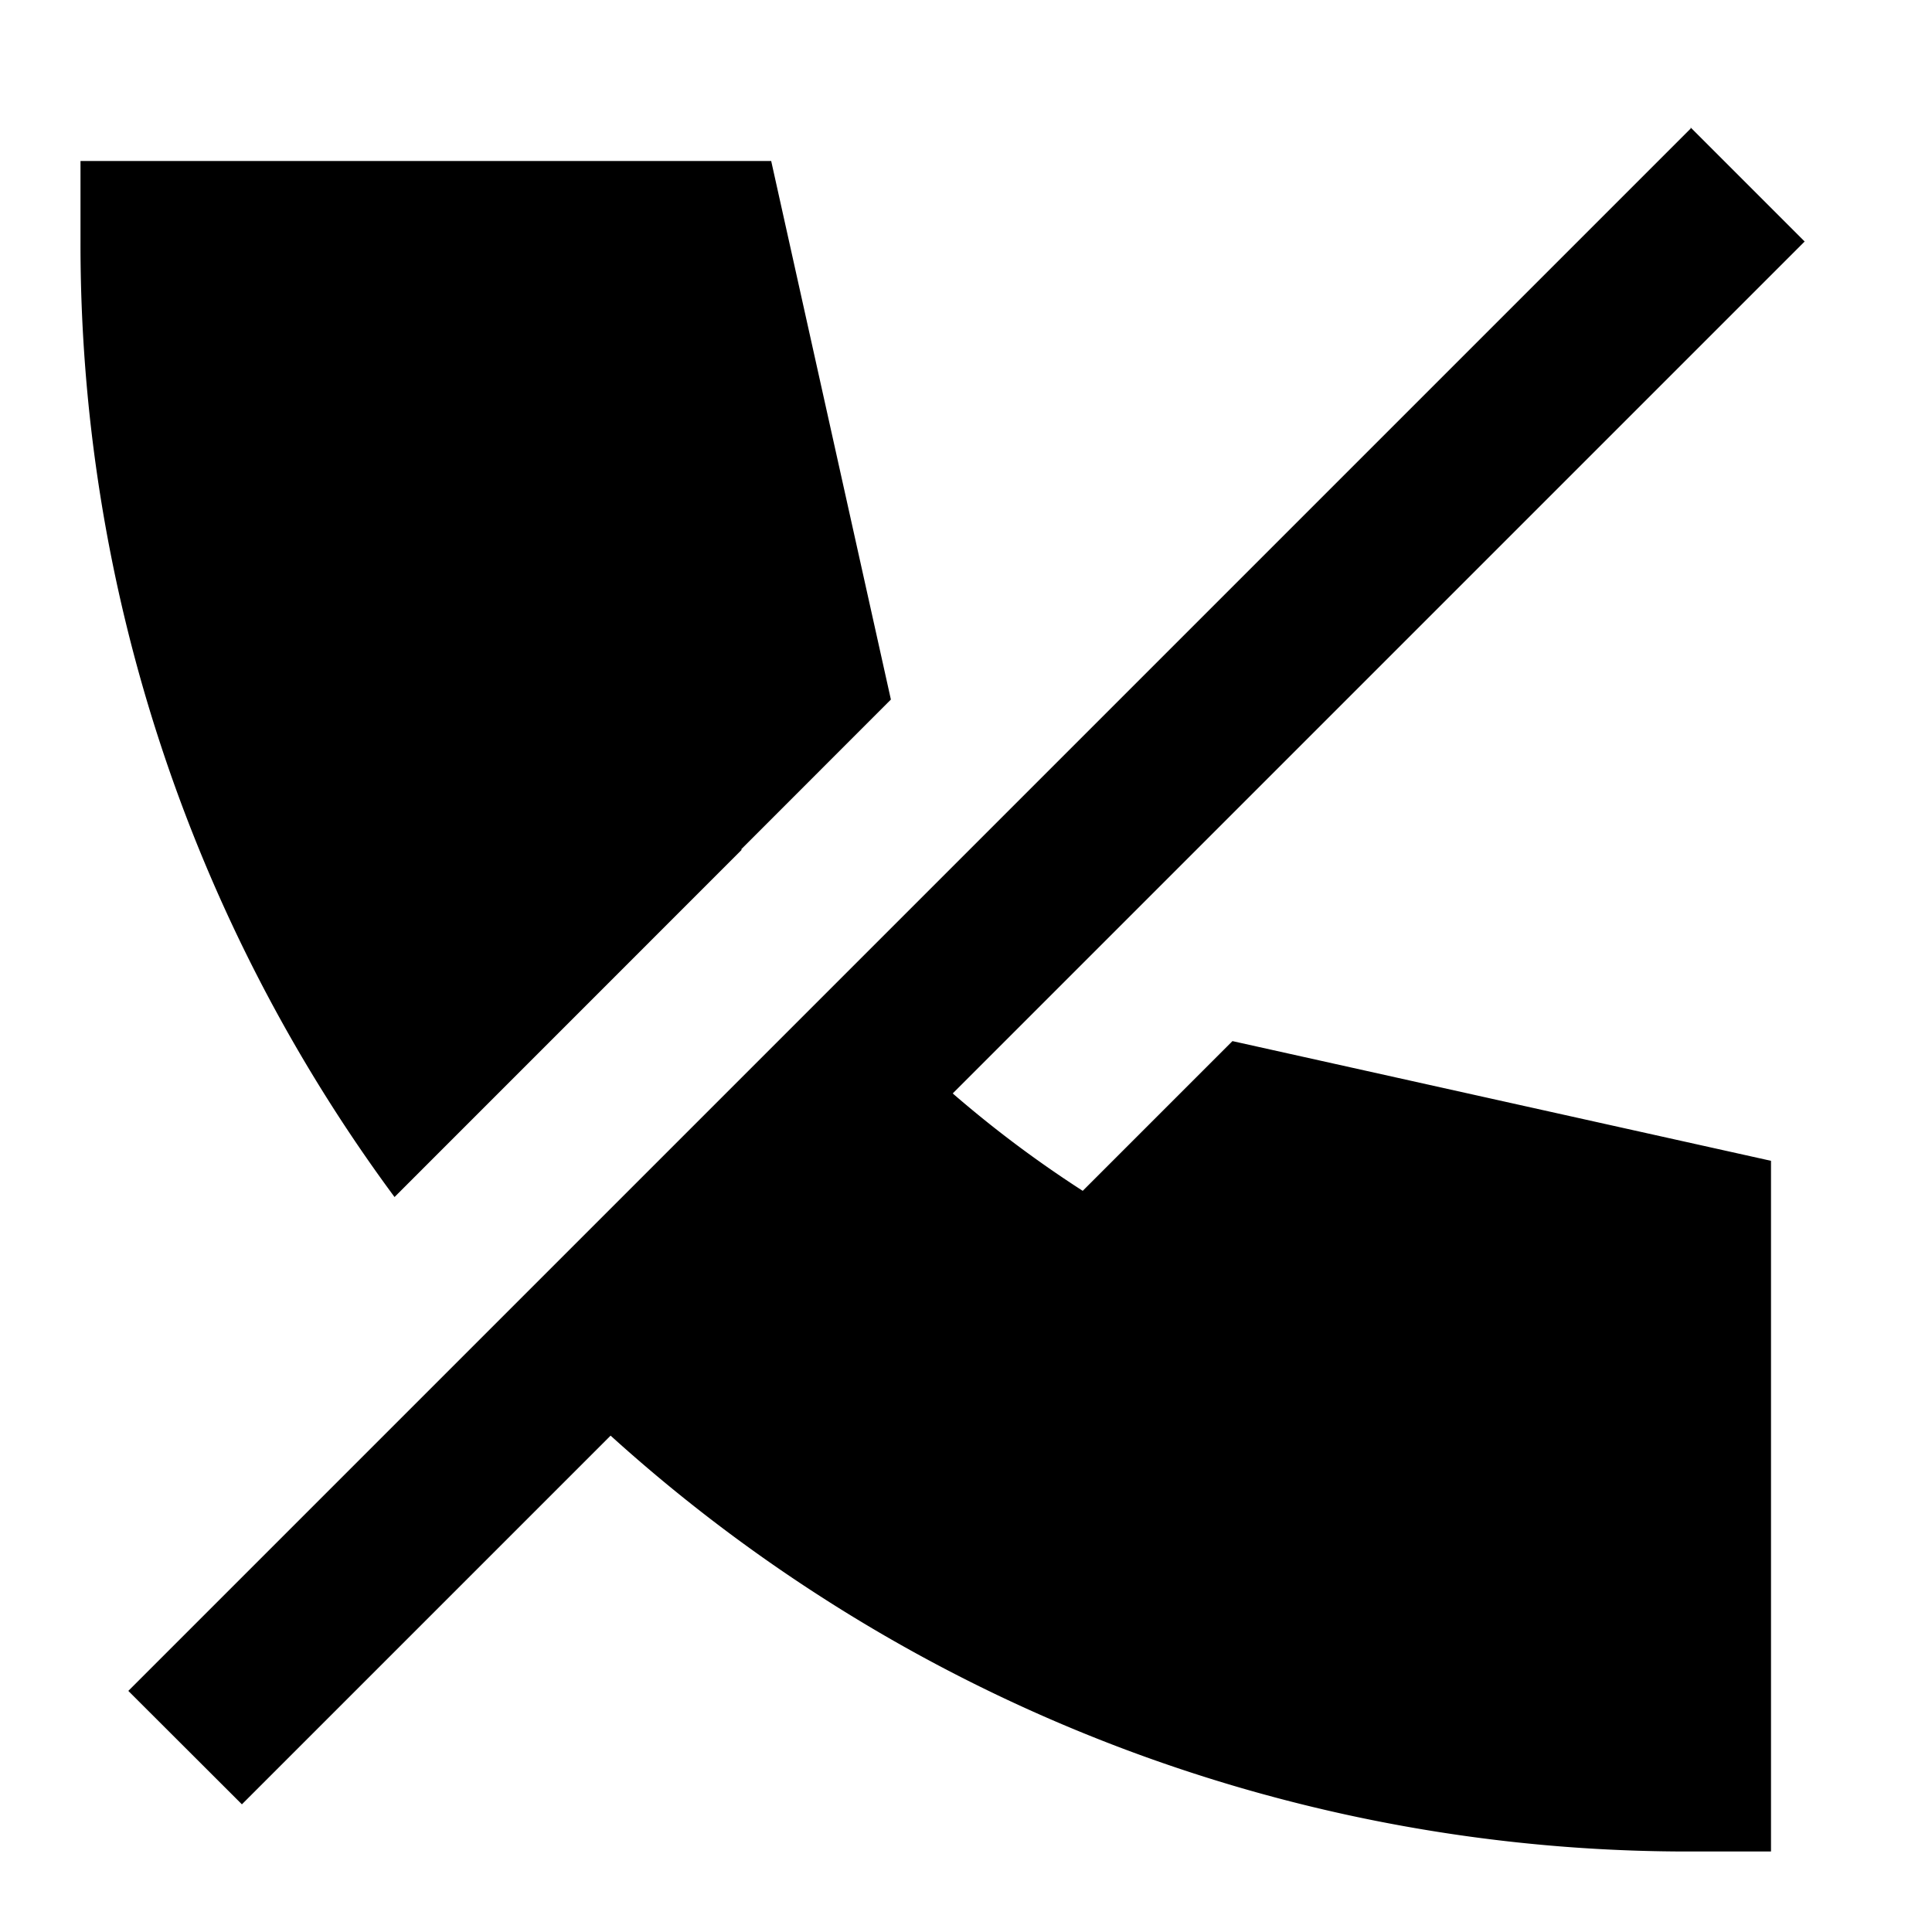 <svg xmlns="http://www.w3.org/2000/svg" xmlns:xlink="http://www.w3.org/1999/xlink" width="24" height="24" viewBox="0 0 24 24"><path fill="currentColor" d="m9.213 10.557l-.005-.007l1.859-1.86L9.58 2H1v1a19.9 19.9 0 0 0 3.901 11.87zM1.594 21.005l19.41-19.41L21 1.59l.004-.004L22.418 3L11.835 13.583q.763.661 1.615 1.21l1.86-1.86L22 14.42V23h-1a19.9 19.9 0 0 1-10.85-3.196a20 20 0 0 1-2.565-1.97l-4.58 4.58z"/></svg>